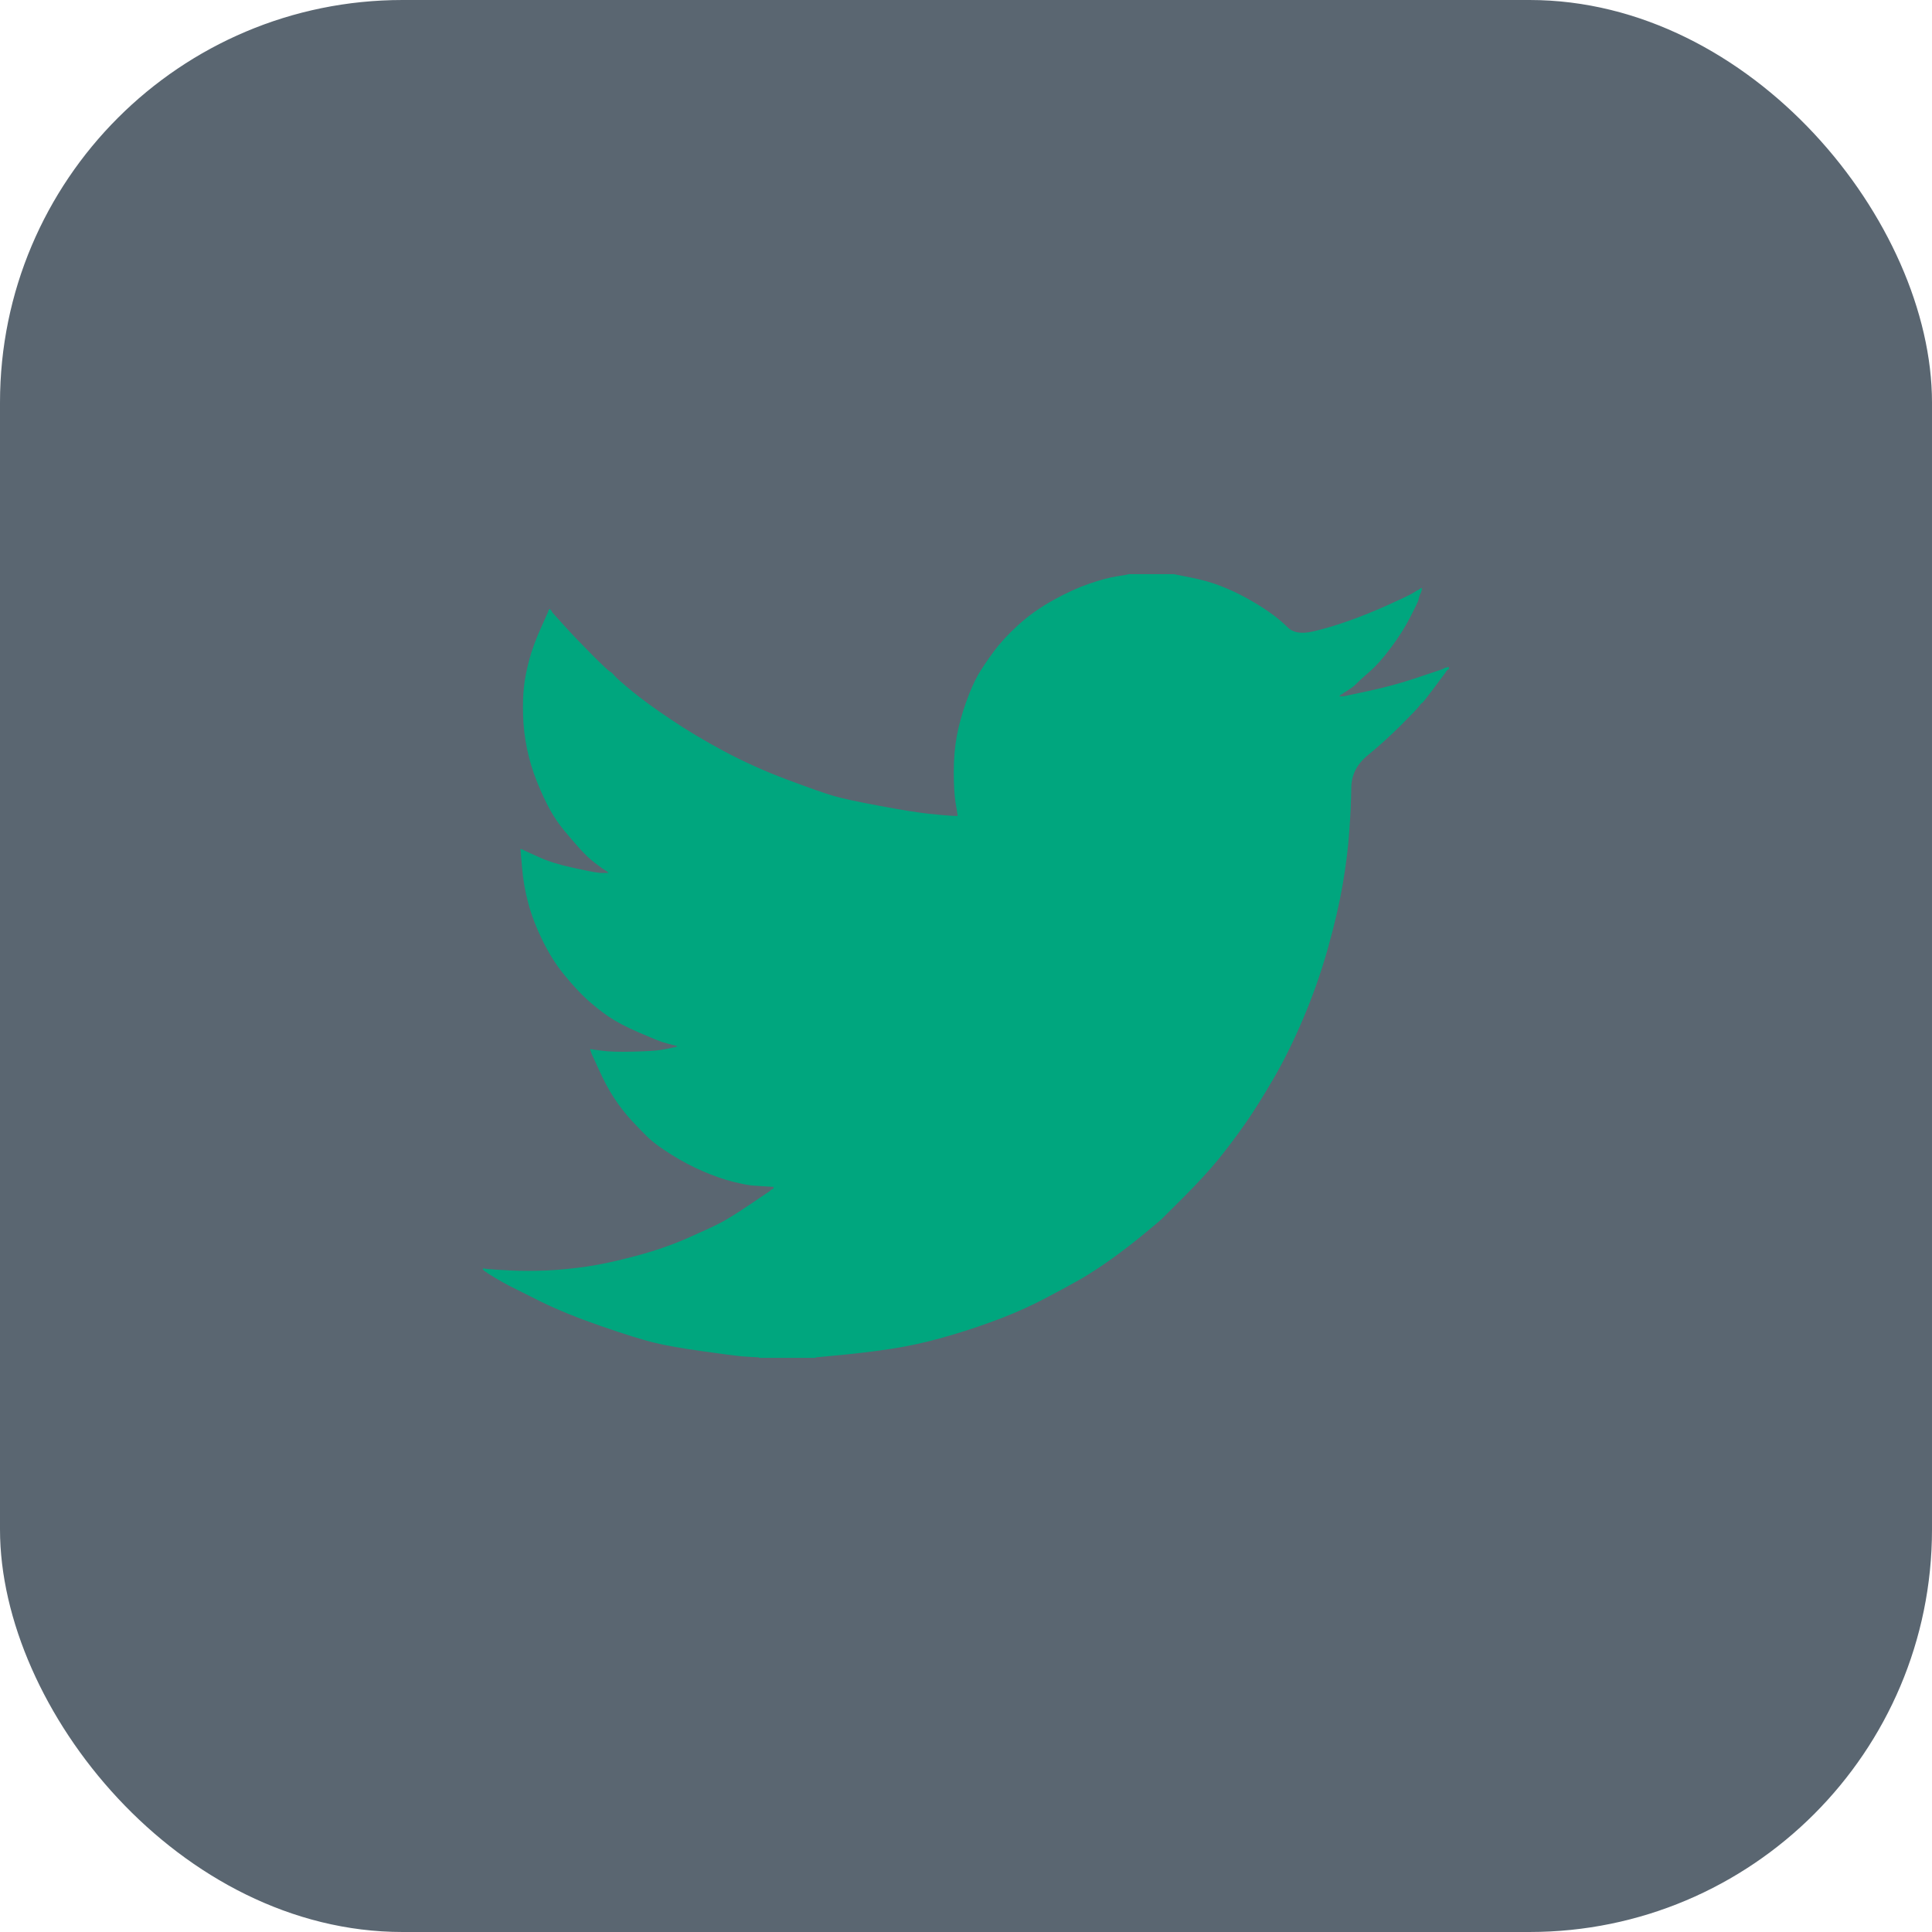 <svg width="24" height="24" viewBox="0 0 24 24" fill="none" xmlns="http://www.w3.org/2000/svg">
<rect width="24" height="24" rx="5" fill="#152636" fill-opacity="0.7"/>
<path d="M14.018 7.134V7.132H14.581L14.786 7.173C14.923 7.2 15.048 7.234 15.16 7.278C15.271 7.321 15.38 7.371 15.484 7.429C15.589 7.487 15.684 7.545 15.769 7.605C15.853 7.664 15.929 7.727 15.996 7.793C16.062 7.86 16.166 7.877 16.307 7.845C16.447 7.813 16.599 7.768 16.761 7.71C16.923 7.652 17.084 7.587 17.243 7.515C17.401 7.443 17.498 7.398 17.533 7.378C17.567 7.358 17.584 7.347 17.587 7.346L17.589 7.343L17.6 7.337L17.61 7.332L17.621 7.326L17.632 7.321L17.634 7.318L17.637 7.316L17.641 7.313L17.643 7.31L17.654 7.307L17.665 7.305L17.662 7.321L17.659 7.337L17.654 7.353L17.648 7.37L17.643 7.38L17.637 7.391L17.632 7.407C17.628 7.418 17.625 7.433 17.621 7.451C17.618 7.469 17.583 7.541 17.518 7.667C17.454 7.793 17.372 7.921 17.275 8.05C17.178 8.18 17.09 8.278 17.013 8.344C16.935 8.411 16.884 8.458 16.858 8.485C16.833 8.512 16.802 8.537 16.767 8.56L16.712 8.596L16.701 8.601L16.691 8.607L16.689 8.61L16.685 8.612L16.682 8.614L16.68 8.618L16.669 8.623L16.658 8.628L16.656 8.632L16.653 8.634L16.65 8.636L16.647 8.639L16.645 8.642L16.642 8.645L16.639 8.647L16.637 8.65H16.691L16.994 8.585C17.196 8.542 17.389 8.49 17.573 8.429L17.865 8.331L17.897 8.32L17.913 8.315L17.924 8.31L17.935 8.304L17.946 8.299L17.957 8.293L17.978 8.29L18 8.288V8.31L17.995 8.312L17.989 8.315L17.987 8.318L17.984 8.32L17.98 8.323L17.978 8.326L17.976 8.329L17.973 8.331L17.97 8.333L17.968 8.337L17.965 8.34L17.962 8.342L17.957 8.353L17.951 8.364L17.948 8.366C17.947 8.368 17.901 8.429 17.811 8.55C17.721 8.671 17.672 8.732 17.665 8.733C17.657 8.735 17.647 8.746 17.634 8.766C17.622 8.786 17.546 8.866 17.405 9.007C17.264 9.147 17.126 9.272 16.991 9.382C16.856 9.492 16.787 9.627 16.786 9.788C16.784 9.948 16.776 10.129 16.761 10.33C16.747 10.532 16.72 10.75 16.68 10.984C16.64 11.218 16.579 11.483 16.496 11.778C16.413 12.074 16.312 12.362 16.193 12.643C16.074 12.924 15.95 13.176 15.82 13.399C15.69 13.622 15.571 13.812 15.463 13.966C15.354 14.121 15.244 14.267 15.133 14.404C15.021 14.541 14.879 14.695 14.708 14.867C14.537 15.037 14.443 15.131 14.427 15.147C14.411 15.163 14.34 15.222 14.215 15.325C14.091 15.428 13.957 15.531 13.815 15.634C13.672 15.736 13.542 15.821 13.423 15.89C13.304 15.958 13.16 16.036 12.992 16.124C12.825 16.213 12.644 16.295 12.449 16.371C12.254 16.446 12.049 16.517 11.832 16.581C11.616 16.646 11.407 16.697 11.205 16.733C11.003 16.769 10.774 16.799 10.518 16.825L10.133 16.862V16.868H9.43V16.862L9.338 16.857C9.277 16.853 9.226 16.85 9.187 16.846C9.147 16.843 8.997 16.823 8.738 16.787C8.478 16.751 8.274 16.715 8.126 16.679C7.978 16.643 7.758 16.574 7.466 16.473C7.174 16.372 6.924 16.27 6.716 16.168C6.509 16.065 6.379 16 6.327 15.973C6.275 15.946 6.216 15.913 6.151 15.874L6.054 15.814L6.052 15.811L6.049 15.809L6.045 15.807L6.043 15.803L6.032 15.798L6.022 15.793L6.019 15.789L6.016 15.787L6.013 15.785L6.011 15.782L6.009 15.778L6.005 15.776H6V15.755L6.011 15.757L6.022 15.76L6.07 15.765C6.103 15.769 6.191 15.774 6.335 15.782C6.48 15.789 6.633 15.789 6.795 15.782C6.958 15.774 7.124 15.758 7.293 15.733C7.463 15.708 7.663 15.665 7.894 15.603C8.124 15.542 8.337 15.469 8.53 15.385C8.722 15.3 8.86 15.237 8.941 15.195C9.022 15.154 9.145 15.078 9.311 14.966L9.56 14.798L9.562 14.795L9.565 14.793L9.569 14.791L9.571 14.788L9.573 14.784L9.576 14.782L9.579 14.78L9.582 14.777L9.592 14.774L9.603 14.771L9.605 14.761L9.609 14.75L9.612 14.748L9.614 14.744L9.527 14.739C9.47 14.735 9.414 14.732 9.36 14.728C9.306 14.725 9.221 14.708 9.105 14.68C8.99 14.651 8.866 14.607 8.732 14.55C8.599 14.492 8.469 14.424 8.343 14.345C8.216 14.265 8.125 14.199 8.069 14.147C8.013 14.095 7.941 14.021 7.852 13.926C7.764 13.831 7.688 13.732 7.623 13.631C7.558 13.531 7.496 13.414 7.437 13.282L7.347 13.086L7.342 13.069L7.336 13.053L7.333 13.043L7.331 13.032L7.347 13.034L7.363 13.037L7.482 13.053C7.562 13.064 7.686 13.068 7.856 13.064C8.025 13.06 8.142 13.053 8.207 13.043C8.272 13.032 8.312 13.024 8.326 13.021L8.348 13.015L8.375 13.01L8.402 13.005L8.404 13.001L8.408 12.999L8.411 12.997L8.413 12.994L8.391 12.989L8.37 12.983L8.348 12.978L8.326 12.972L8.305 12.967C8.29 12.963 8.265 12.956 8.229 12.945C8.193 12.934 8.096 12.895 7.937 12.826C7.778 12.758 7.652 12.691 7.558 12.627C7.464 12.562 7.375 12.49 7.29 12.414C7.205 12.336 7.113 12.236 7.012 12.113C6.911 11.991 6.821 11.848 6.741 11.686C6.662 11.524 6.602 11.369 6.563 11.222C6.523 11.075 6.497 10.925 6.485 10.773L6.465 10.546L6.476 10.549L6.487 10.552L6.498 10.557L6.509 10.563L6.519 10.568L6.53 10.573L6.698 10.649C6.81 10.7 6.949 10.743 7.115 10.779C7.28 10.815 7.38 10.835 7.412 10.838L7.461 10.844H7.558L7.556 10.84L7.553 10.838L7.55 10.836L7.547 10.833L7.545 10.829L7.542 10.827L7.539 10.825L7.537 10.822L7.526 10.816L7.515 10.811L7.513 10.808L7.509 10.806L7.506 10.804L7.504 10.8L7.493 10.795L7.482 10.79L7.48 10.786C7.478 10.785 7.447 10.762 7.387 10.717C7.328 10.672 7.266 10.613 7.201 10.541C7.136 10.469 7.071 10.393 7.006 10.314C6.941 10.235 6.883 10.15 6.833 10.06C6.783 9.97 6.729 9.856 6.673 9.717C6.617 9.578 6.575 9.439 6.546 9.298C6.518 9.158 6.501 9.019 6.498 8.882C6.494 8.745 6.498 8.628 6.509 8.531C6.519 8.434 6.541 8.324 6.573 8.202C6.606 8.079 6.653 7.949 6.714 7.813L6.806 7.607L6.812 7.591L6.817 7.575L6.82 7.573L6.822 7.569L6.825 7.566L6.828 7.564L6.831 7.566L6.833 7.569L6.835 7.573L6.839 7.575L6.842 7.577L6.844 7.58L6.846 7.584L6.849 7.586L6.855 7.596L6.86 7.607L6.863 7.609L6.866 7.613L7.012 7.775C7.109 7.883 7.225 8.003 7.358 8.137C7.491 8.27 7.565 8.339 7.58 8.344C7.594 8.35 7.612 8.367 7.634 8.394C7.656 8.421 7.728 8.484 7.85 8.585C7.973 8.686 8.133 8.803 8.332 8.936C8.53 9.07 8.75 9.201 8.992 9.331C9.234 9.46 9.493 9.578 9.771 9.682C10.049 9.786 10.243 9.855 10.355 9.887C10.467 9.92 10.658 9.961 10.929 10.011C11.199 10.062 11.403 10.094 11.54 10.109C11.677 10.123 11.771 10.132 11.822 10.134L11.897 10.136L11.895 10.12L11.892 10.103L11.87 9.968C11.856 9.878 11.848 9.752 11.848 9.59C11.848 9.428 11.861 9.279 11.886 9.142C11.912 9.005 11.95 8.866 12 8.726C12.05 8.585 12.1 8.472 12.148 8.387C12.197 8.303 12.261 8.207 12.341 8.099C12.42 7.991 12.523 7.879 12.649 7.764C12.775 7.649 12.92 7.546 13.082 7.456C13.244 7.366 13.394 7.298 13.531 7.251C13.668 7.204 13.784 7.173 13.877 7.159C13.971 7.144 14.018 7.136 14.018 7.134Z" fill="#00A67E"/>
</svg>
